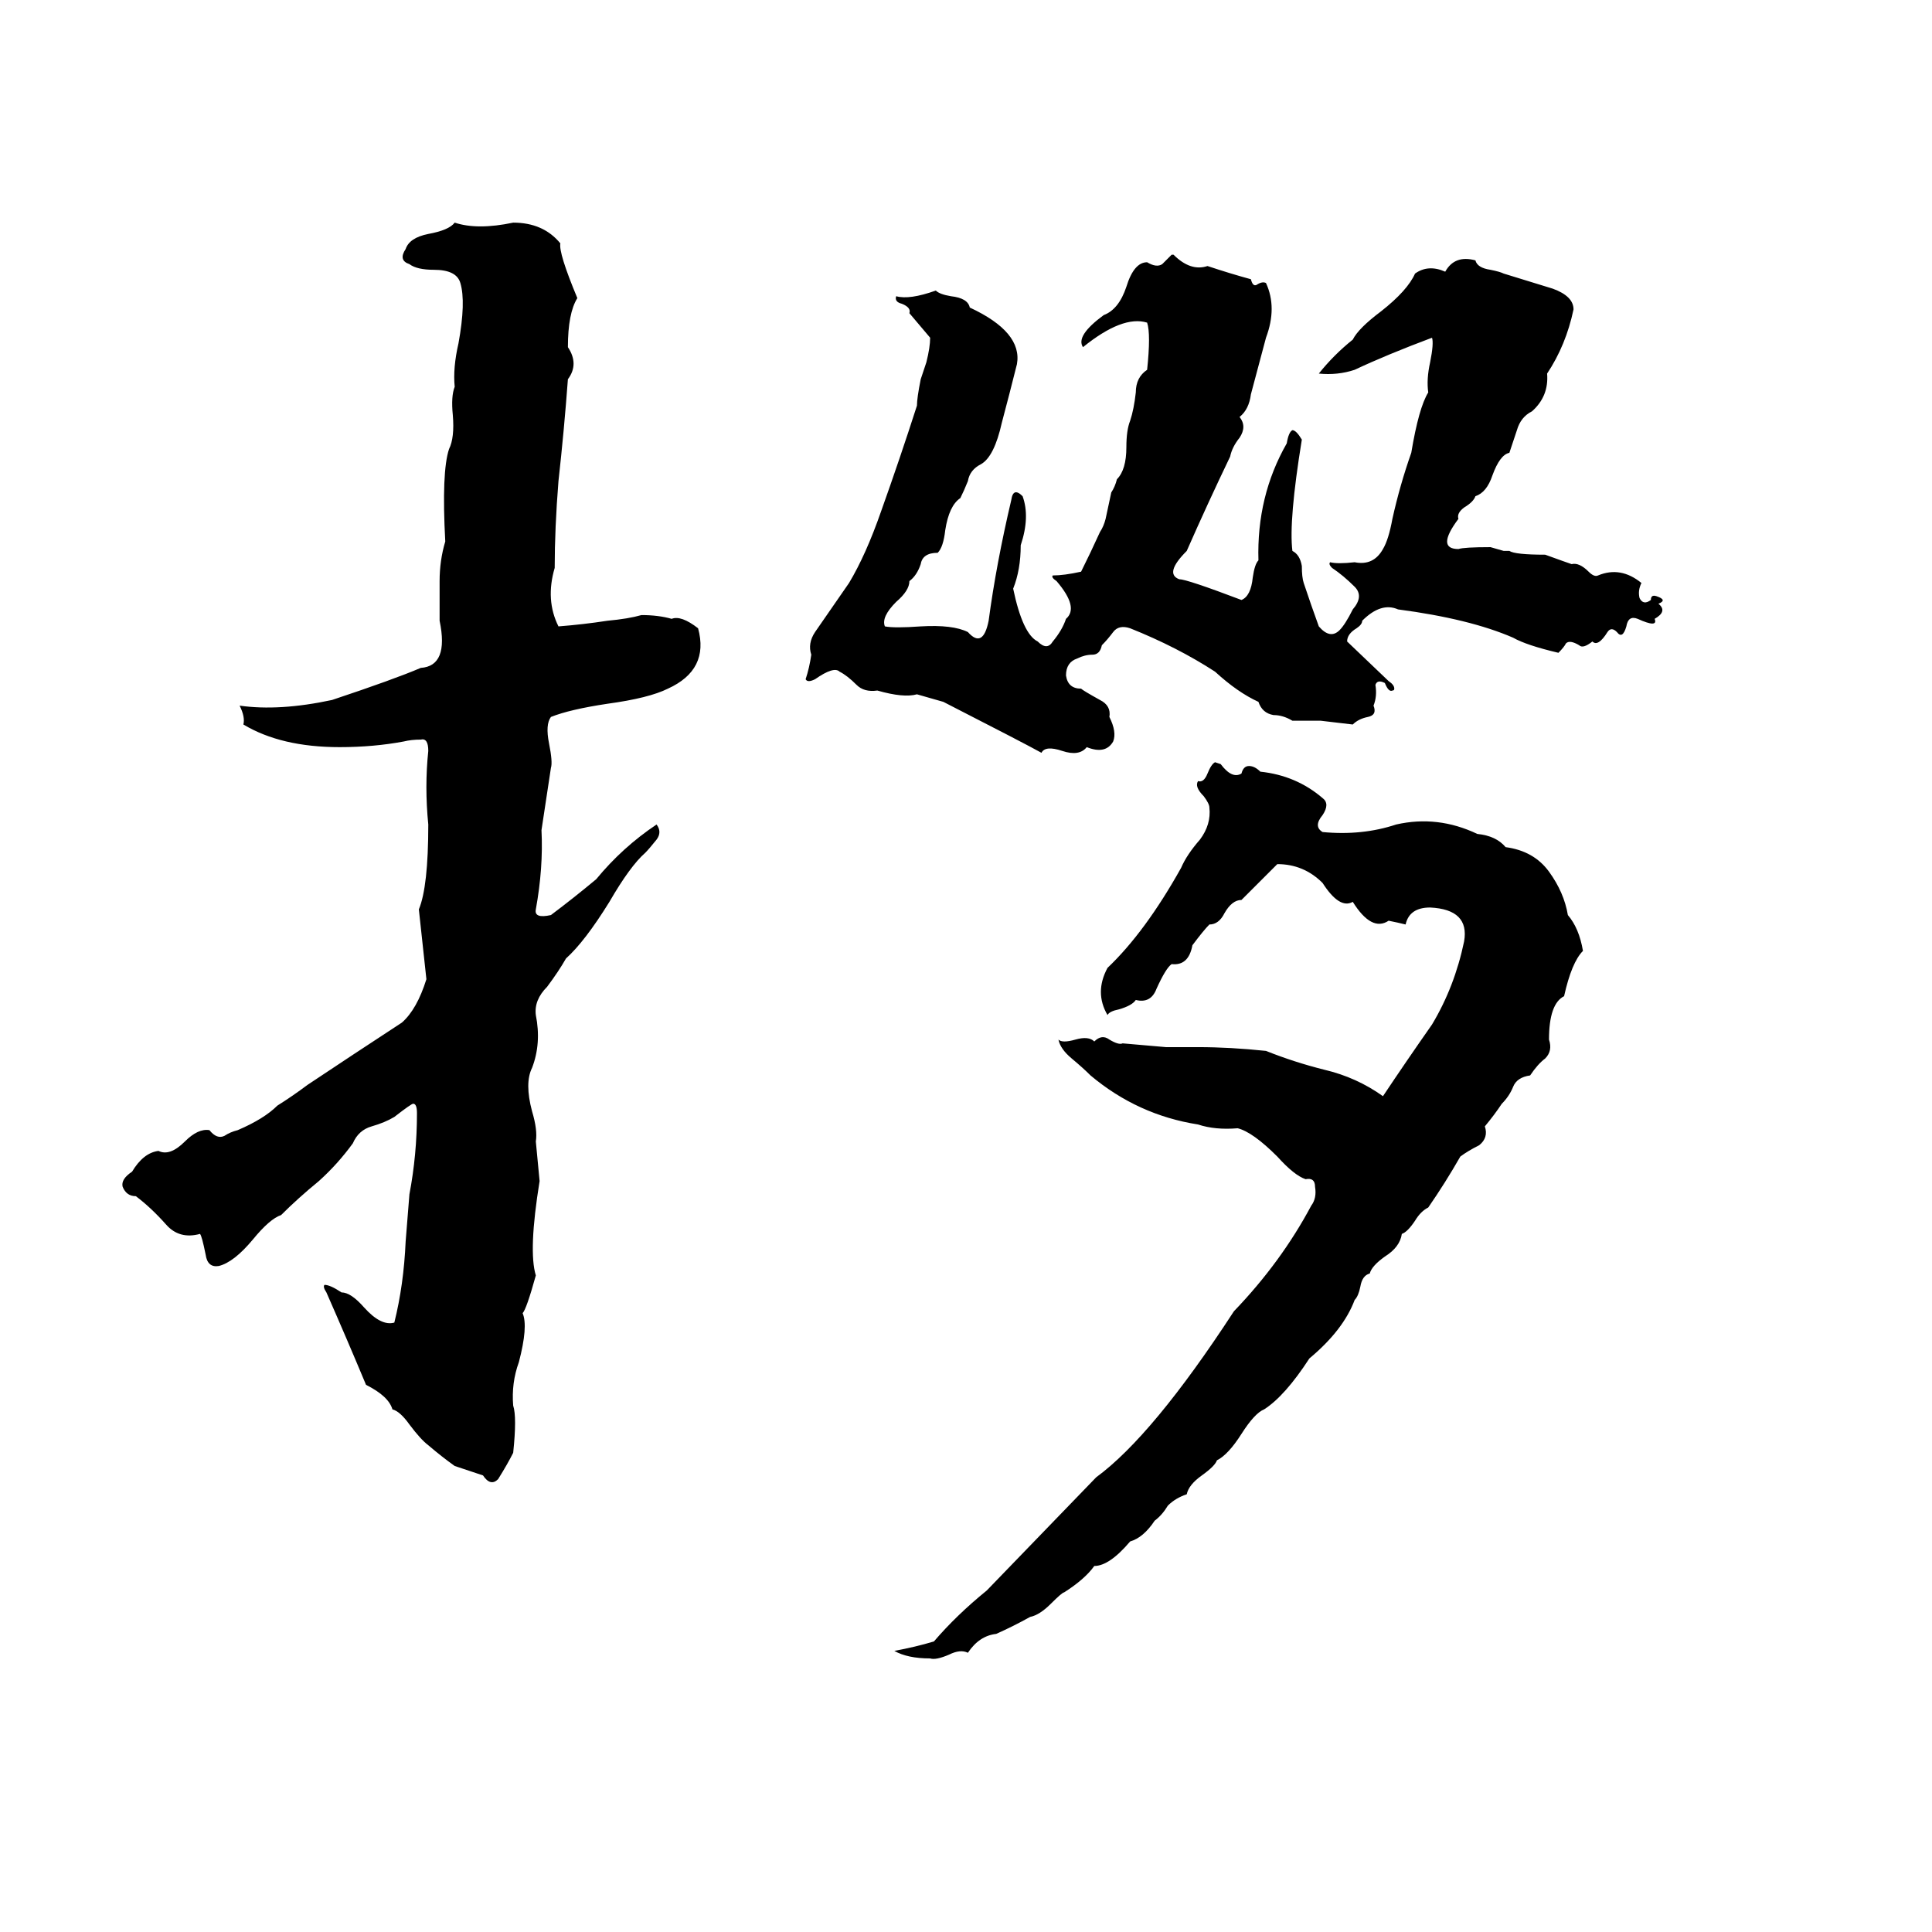 <svg xmlns="http://www.w3.org/2000/svg" viewBox="0 -800 1024 1024">
	<path fill="#000000" d="M272 -682Q288 -682 297 -671Q296 -666 306 -642Q301 -634 301 -616Q307 -607 301 -599Q299 -572 296 -545Q294 -520 294 -499Q289 -482 296 -468Q309 -469 322 -471Q333 -472 340 -474Q349 -474 356 -472Q361 -474 370 -467Q376 -445 354 -435Q344 -430 322 -427Q302 -424 292 -420Q289 -416 291 -406Q293 -396 292 -393Q291 -386 287 -360Q288 -340 284 -318Q283 -313 292 -315Q304 -324 316 -334Q330 -351 348 -363Q351 -359 348 -355Q344 -350 342 -348Q334 -341 323 -322Q310 -301 300 -292Q296 -285 290 -277Q283 -270 284 -262Q287 -247 282 -234Q278 -226 282 -211Q285 -201 284 -195Q285 -184 286 -174Q280 -137 284 -124Q279 -106 277 -104Q280 -97 275 -78Q271 -67 272 -55Q274 -49 272 -30Q269 -24 264 -16Q260 -12 256 -18L241 -23Q234 -28 227 -34Q223 -37 217 -45Q212 -52 208 -53Q206 -60 194 -66Q184 -90 173 -115Q171 -118 172 -119Q175 -119 181 -115Q186 -115 193 -107Q202 -97 209 -99Q214 -119 215 -142Q216 -154 217 -167Q221 -188 221 -210Q221 -215 219 -215Q218 -215 209 -208Q204 -205 197 -203Q190 -201 187 -194Q179 -183 169 -174Q158 -165 149 -156Q143 -154 134 -143Q124 -131 116 -129Q110 -128 109 -135Q107 -145 106 -146Q95 -143 88 -151Q80 -160 72 -166Q67 -166 65 -171Q64 -175 70 -179Q76 -189 84 -190Q90 -187 98 -195Q105 -202 111 -201Q115 -196 119 -198Q122 -200 126 -201Q140 -207 147 -214Q155 -219 163 -225Q187 -241 213 -258Q221 -265 226 -281Q224 -299 222 -318Q227 -330 227 -363Q225 -383 227 -402Q227 -409 223 -408Q218 -408 214 -407Q198 -404 180 -404Q149 -404 129 -416Q130 -420 127 -426Q148 -423 176 -429Q209 -440 223 -446Q238 -447 233 -471Q233 -481 233 -492Q233 -503 236 -513Q234 -550 238 -562Q241 -568 240 -580Q239 -590 241 -595Q240 -605 243 -618Q247 -640 244 -650Q242 -657 230 -657Q221 -657 217 -660Q211 -662 215 -668Q217 -674 227 -676Q238 -678 241 -682Q253 -678 272 -682ZM621 -665H622Q631 -656 640 -659Q652 -655 663 -652Q664 -648 666 -649Q669 -651 671 -650Q677 -637 671 -621Q667 -606 663 -591Q662 -583 657 -579Q661 -574 657 -568Q653 -563 652 -558Q640 -533 629 -508Q617 -496 625 -493Q629 -493 658 -482Q663 -484 664 -494Q665 -501 667 -503Q666 -537 682 -565Q683 -571 685 -572Q687 -572 690 -567Q683 -524 685 -508Q689 -506 690 -500Q690 -494 691 -491Q695 -479 699 -468Q705 -461 710 -466Q713 -469 717 -477Q723 -484 718 -489Q712 -495 706 -499Q704 -501 705 -502Q709 -501 718 -502Q728 -500 733 -509Q736 -514 738 -525Q742 -543 748 -560Q752 -584 757 -592Q756 -599 758 -608Q760 -618 759 -621Q735 -612 718 -604Q709 -601 699 -602Q707 -612 717 -620Q720 -626 732 -635Q746 -646 750 -655Q757 -660 766 -656Q771 -665 782 -662Q783 -658 790 -657Q795 -656 797 -655Q810 -651 823 -647Q834 -643 834 -636Q830 -617 820 -602Q821 -590 812 -582Q806 -579 804 -572Q802 -566 800 -560Q795 -559 791 -548Q788 -539 782 -537Q781 -534 776 -531Q772 -528 773 -525Q761 -509 773 -509Q776 -510 790 -510L797 -508Q799 -508 800 -508Q803 -506 819 -506Q830 -502 833 -501Q837 -502 842 -497Q845 -494 847 -495Q859 -500 870 -491Q868 -487 869 -483Q871 -479 875 -482Q875 -485 878 -484Q884 -482 879 -480Q884 -476 877 -472Q879 -467 868 -472Q863 -474 862 -468Q860 -461 857 -465Q854 -468 852 -465Q847 -457 844 -460Q839 -456 837 -458Q832 -461 830 -459Q829 -457 826 -454Q809 -458 802 -462Q779 -472 741 -477Q732 -481 722 -471Q722 -469 719 -467Q714 -464 714 -460L736 -439Q739 -437 739 -435Q739 -434 738 -434Q736 -433 734 -438Q730 -440 729 -437Q730 -431 728 -426Q730 -421 725 -420Q720 -419 717 -416Q709 -417 700 -418Q693 -418 685 -418Q680 -421 675 -421Q669 -422 667 -428Q656 -433 644 -444Q624 -457 599 -467Q593 -469 590 -465Q587 -461 584 -458Q583 -453 579 -453Q575 -453 571 -451Q565 -449 565 -442Q566 -435 573 -435Q574 -434 583 -429Q589 -426 588 -420Q592 -412 590 -407Q586 -400 576 -404Q572 -399 563 -402Q554 -405 552 -401Q543 -406 500 -428Q493 -430 486 -432Q479 -430 465 -434Q458 -433 454 -437Q449 -442 445 -444Q442 -447 432 -440Q428 -438 427 -440Q429 -446 430 -453Q428 -459 432 -465L450 -491Q459 -506 467 -529Q477 -557 486 -585Q486 -589 488 -599L491 -608Q493 -616 493 -621Q488 -627 482 -634Q483 -637 478 -639Q474 -640 475 -643Q482 -641 496 -646Q498 -644 504 -643Q513 -642 514 -637Q542 -624 539 -607Q535 -591 531 -576Q527 -558 520 -554Q514 -551 513 -545Q511 -540 509 -536Q503 -532 501 -519Q500 -510 497 -507Q489 -507 488 -501Q486 -495 482 -492Q482 -487 475 -481Q467 -473 469 -468Q474 -467 488 -468Q505 -469 513 -465Q521 -456 524 -471Q528 -501 536 -535Q537 -542 542 -537Q546 -526 541 -511Q541 -498 537 -488Q542 -464 550 -460Q555 -455 558 -460Q563 -466 565 -472Q572 -478 560 -492Q557 -494 558 -495Q564 -495 573 -497Q578 -507 583 -518Q585 -521 586 -525L589 -539Q591 -542 592 -546Q597 -551 597 -563Q597 -572 599 -577Q601 -583 602 -592Q602 -600 608 -604Q610 -623 608 -629Q595 -633 574 -616Q570 -622 585 -633Q593 -636 597 -648Q601 -661 608 -661Q613 -658 616 -660Q618 -662 621 -665ZM644 -396L647 -395Q653 -387 658 -390Q659 -394 662 -394Q665 -394 668 -391Q687 -389 701 -377Q705 -374 701 -368Q696 -362 701 -359Q722 -357 740 -363Q762 -368 783 -358Q793 -357 798 -351Q813 -349 821 -338Q829 -327 831 -315Q837 -308 839 -296Q833 -290 829 -272Q821 -268 821 -249Q823 -243 819 -239Q815 -236 811 -230Q804 -229 802 -224Q800 -219 796 -215Q792 -209 787 -203Q789 -197 784 -193Q778 -190 774 -187Q766 -173 757 -160Q753 -158 750 -153Q746 -147 743 -146Q742 -139 734 -134Q727 -129 726 -125Q722 -124 721 -118Q720 -113 718 -111Q712 -95 694 -80Q681 -60 670 -53Q665 -51 658 -40Q651 -29 645 -26Q644 -23 637 -18Q630 -13 629 -8Q623 -6 619 -2Q616 3 612 6Q606 15 599 17Q588 30 580 30Q575 37 564 44Q563 44 557 50Q551 56 546 57Q537 62 528 66Q519 67 513 76Q509 74 503 77Q496 80 493 79Q481 79 474 75Q485 73 495 70Q507 56 523 43L581 -17Q611 -39 654 -105Q679 -131 695 -161Q698 -165 697 -171Q697 -176 692 -175Q686 -177 677 -187Q664 -200 656 -202Q644 -201 635 -204Q603 -209 578 -230Q574 -234 568 -239Q562 -244 561 -249Q563 -247 570 -249Q577 -251 580 -248Q584 -252 588 -249Q593 -246 595 -247L618 -245Q627 -245 635 -245Q652 -245 671 -243Q686 -237 702 -233Q719 -229 733 -219Q745 -237 759 -257Q771 -277 776 -301Q779 -318 758 -319Q747 -319 745 -310Q741 -311 736 -312Q727 -306 717 -322Q710 -318 701 -332Q691 -342 677 -342L658 -323Q653 -323 649 -316Q646 -310 641 -310Q638 -307 632 -299Q630 -288 621 -289Q618 -287 613 -276Q610 -268 602 -270Q600 -267 593 -265Q588 -264 587 -262Q580 -274 587 -287Q607 -306 626 -340Q629 -347 636 -355Q642 -363 641 -372Q641 -374 638 -378Q633 -383 635 -386Q638 -385 640 -390Q642 -395 644 -396Z"/>
</svg>